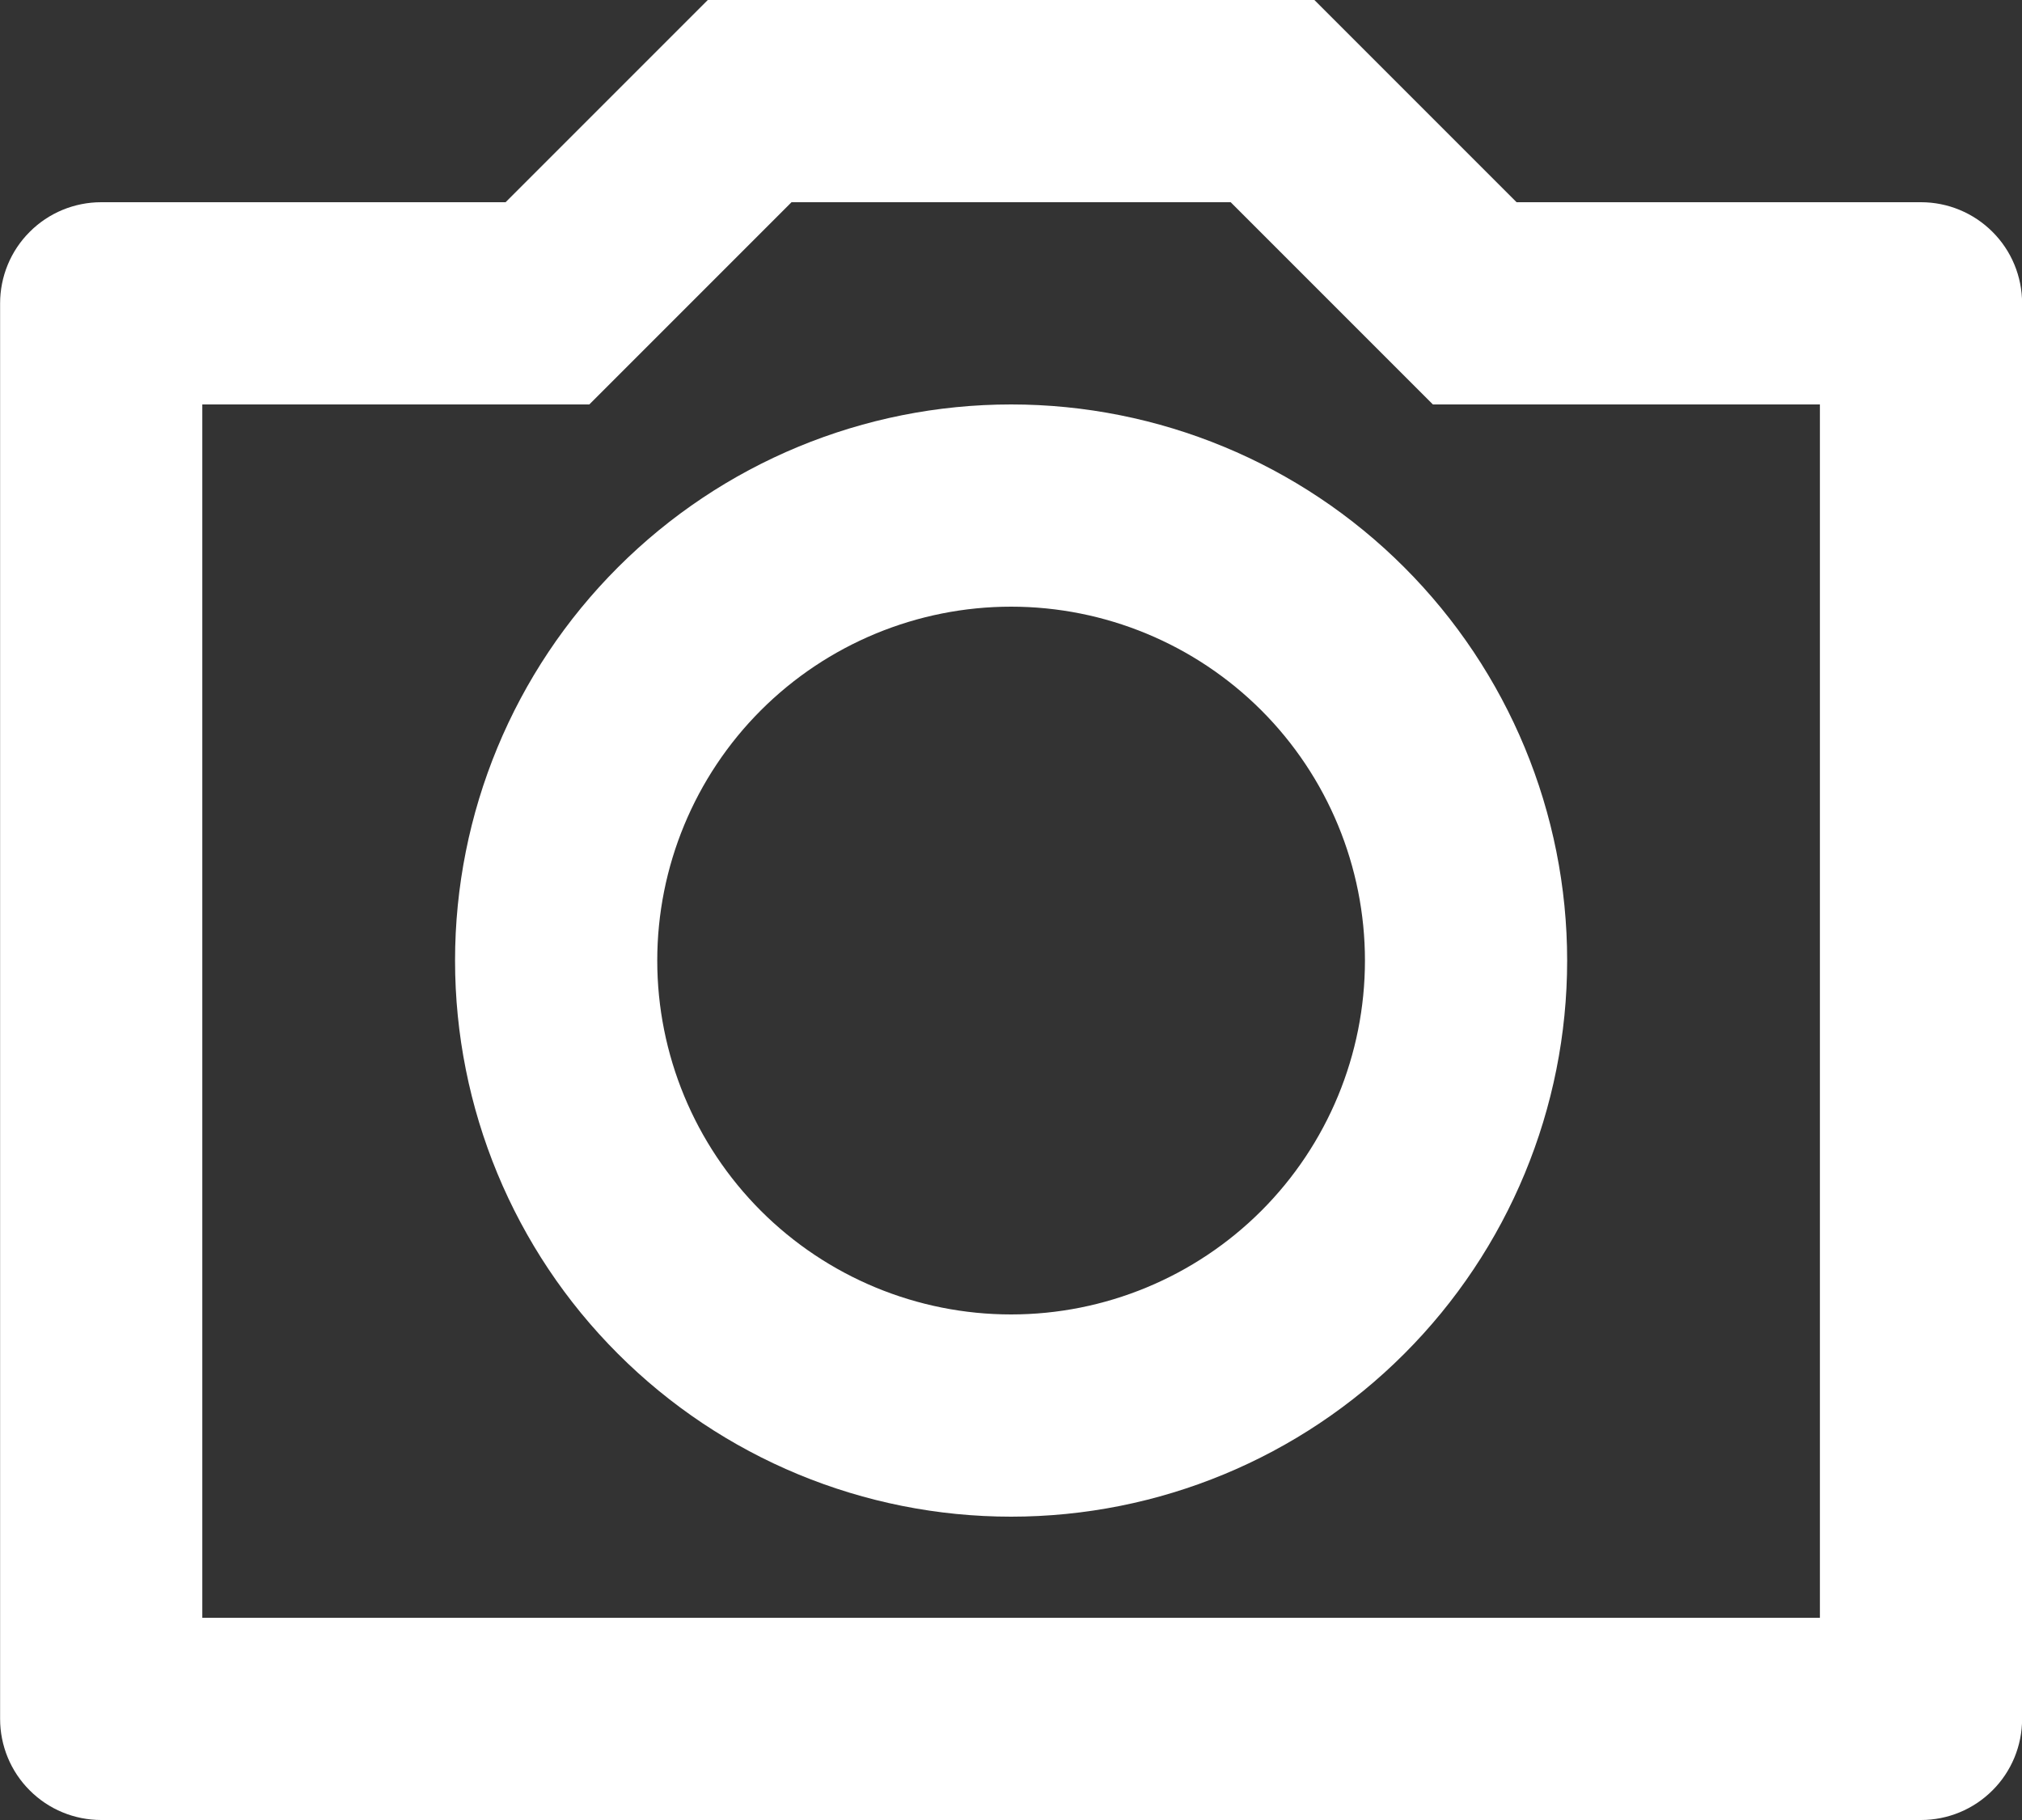 <svg width="20" height="18" viewBox="0 0 20 18" fill="none" xmlns="http://www.w3.org/2000/svg">
<rect x="0" y="0" width="20" height="18" fill="#333333" stroke="none"/>
<path d="M7.829 2L5.829 4H2.001V16H18.001V4H14.173L12.173 2H7.829ZM7.001 0H13.001L15.001 2H19.001C19.266 2 19.52 2.105 19.708 2.293C19.896 2.48 20.001 2.735 20.001 3V17C20.001 17.265 19.896 17.52 19.708 17.707C19.52 17.895 19.266 18 19.001 18H1.001C0.736 18 0.481 17.895 0.294 17.707C0.106 17.52 0.001 17.265 0.001 17V3C0.001 2.735 0.106 2.48 0.294 2.293C0.481 2.105 0.736 2 1.001 2H5.001L7.001 0ZM10.001 15C8.542 15 7.143 14.421 6.112 13.389C5.08 12.358 4.501 10.959 4.501 9.5C4.501 8.041 5.08 6.642 6.112 5.611C7.143 4.579 8.542 4 10.001 4C11.46 4 12.859 4.579 13.89 5.611C14.921 6.642 15.501 8.041 15.501 9.5C15.501 10.959 14.921 12.358 13.89 13.389C12.859 14.421 11.46 15 10.001 15ZM10.001 13C10.929 13 11.819 12.631 12.476 11.975C13.132 11.319 13.501 10.428 13.501 9.5C13.501 8.572 13.132 7.681 12.476 7.025C11.819 6.369 10.929 6 10.001 6C9.073 6 8.182 6.369 7.526 7.025C6.87 7.681 6.501 8.572 6.501 9.5C6.501 10.428 6.87 11.319 7.526 11.975C8.182 12.631 9.073 13 10.001 13Z" fill="white"/>
</svg>
